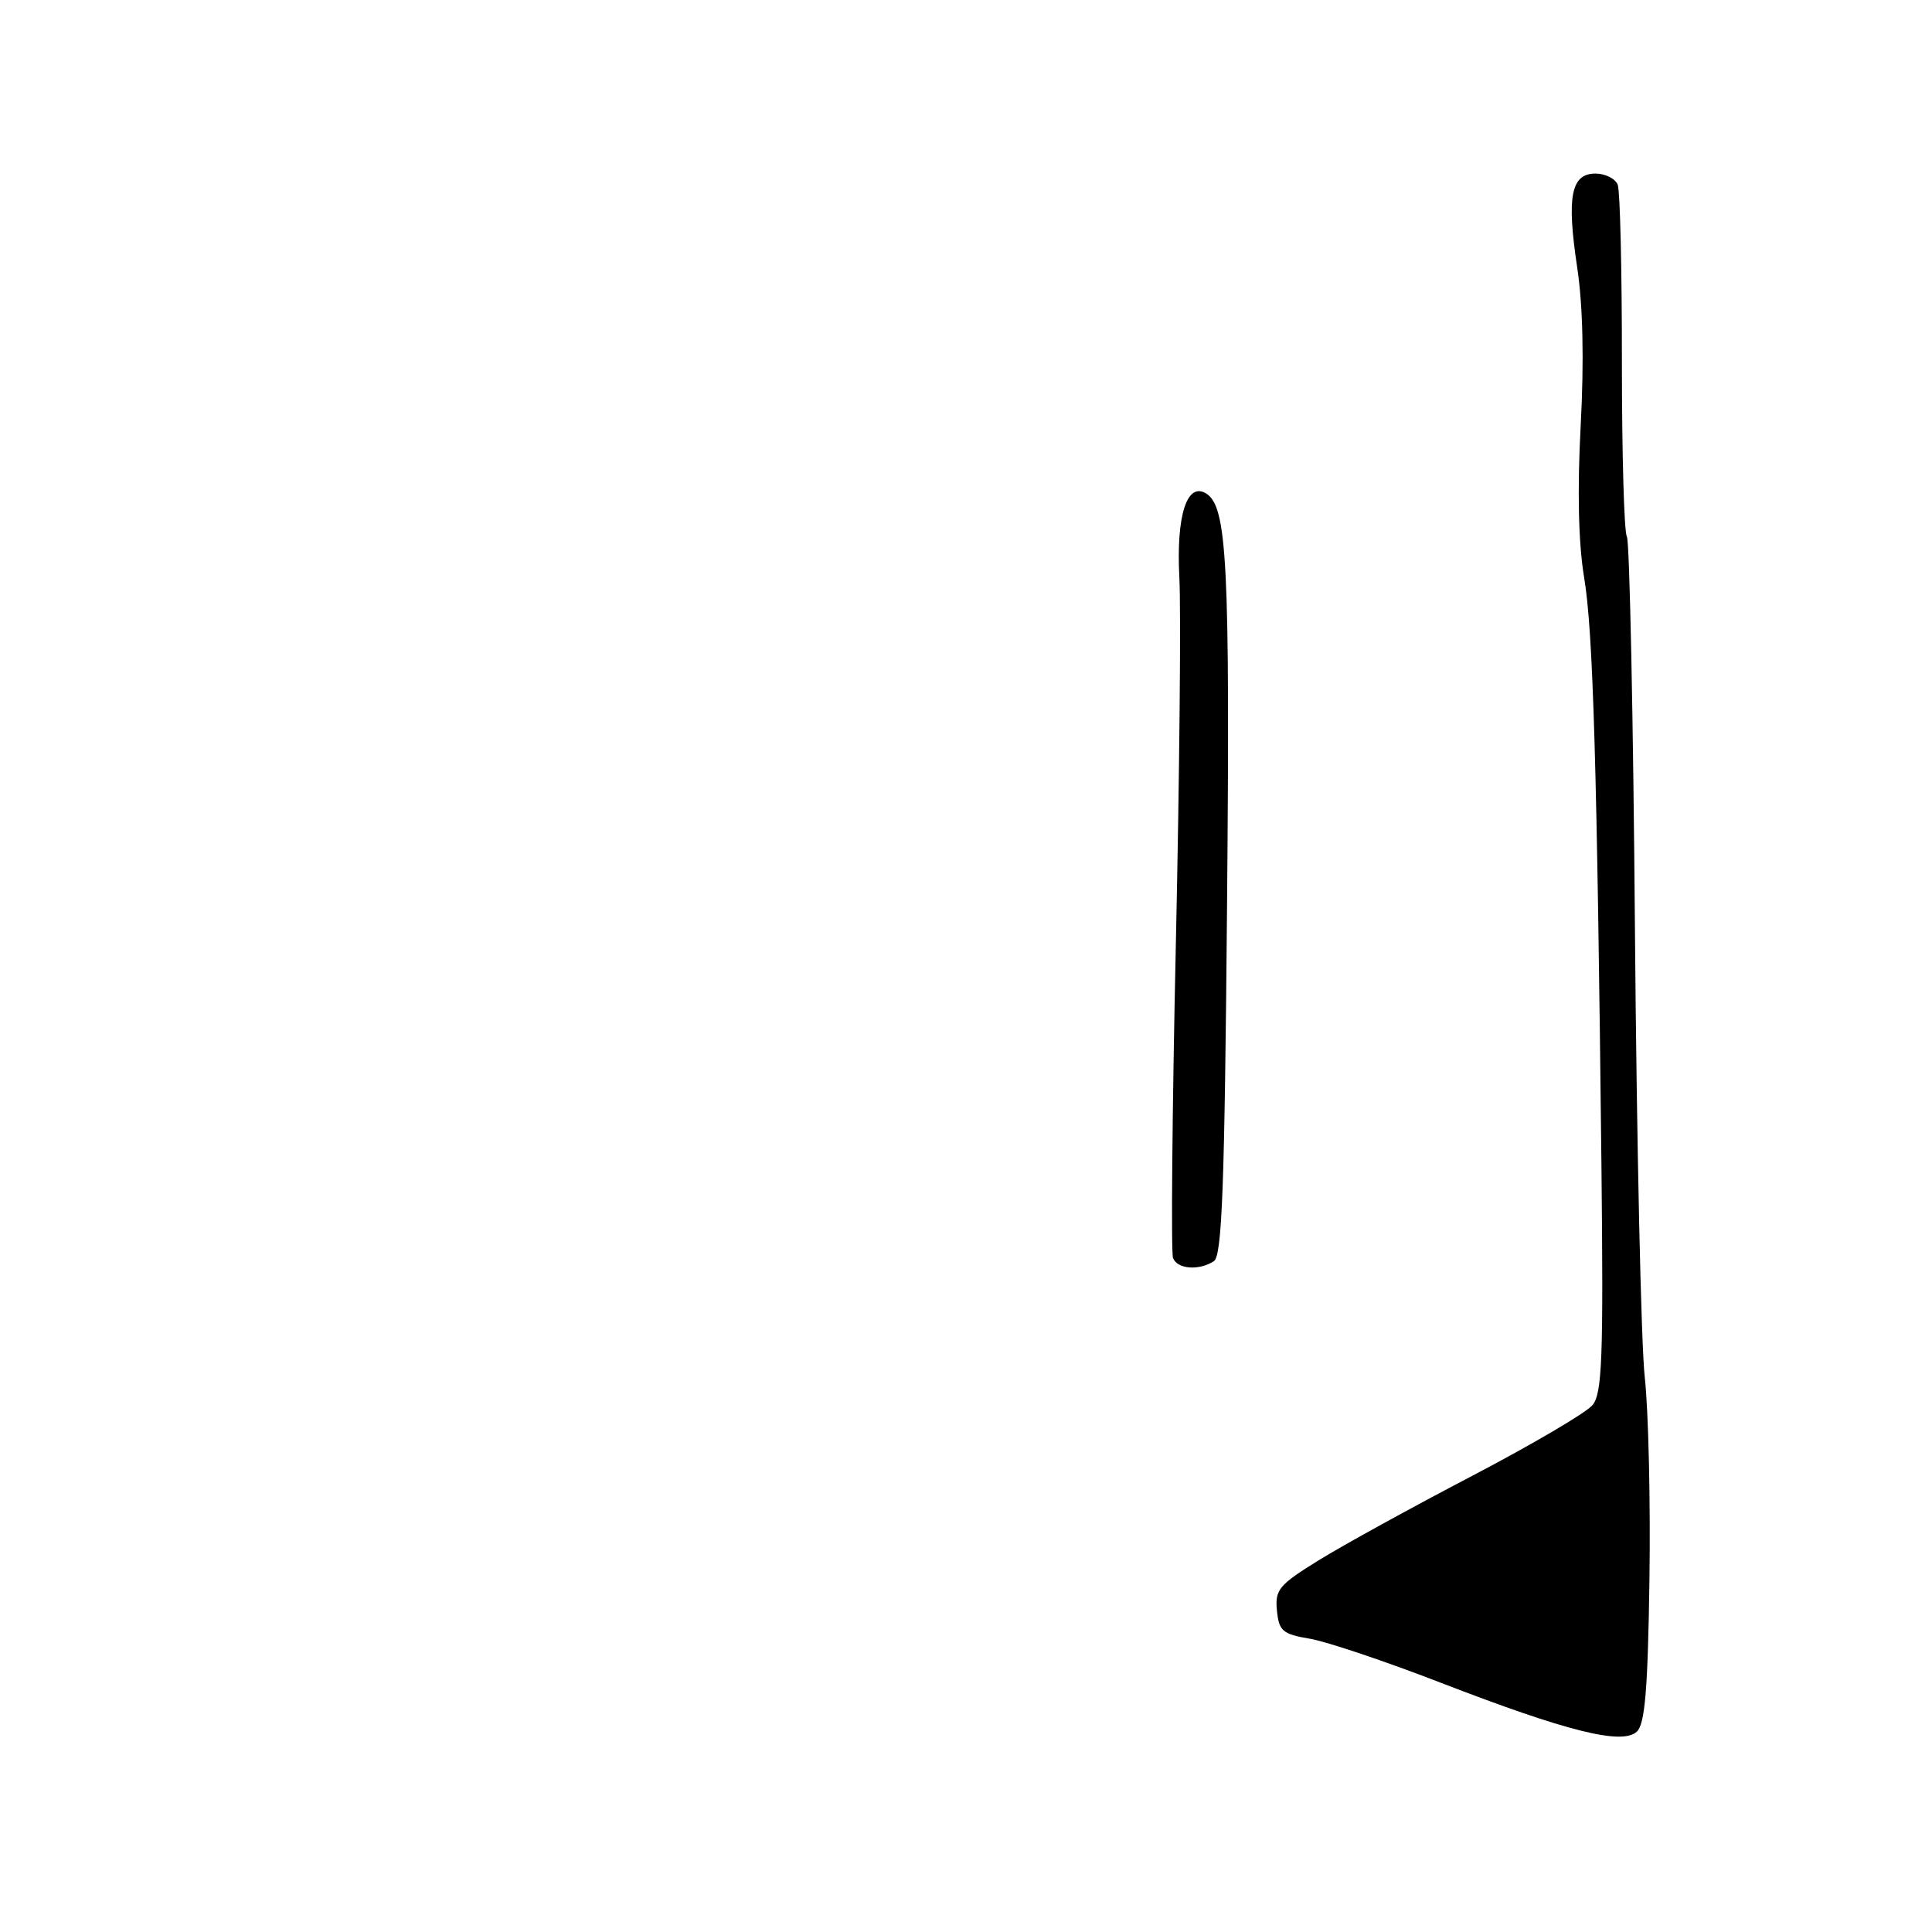 <?xml version="1.0" encoding="UTF-8" standalone="no"?>
<!DOCTYPE svg PUBLIC "-//W3C//DTD SVG 1.1//EN" "http://www.w3.org/Graphics/SVG/1.1/DTD/svg11.dtd" >
<svg xmlns="http://www.w3.org/2000/svg" xmlns:xlink="http://www.w3.org/1999/xlink" version="1.1" viewBox="0 0 256 256">
 <g >
 <path fill="currentColor"
d=" M 218.56 209.32 C 218.71 198.97 218.43 186.90 217.94 182.50 C 217.45 178.10 216.87 151.48 216.64 123.35 C 216.42 95.21 215.93 71.70 215.57 71.11 C 215.20 70.51 214.91 60.12 214.91 48.01 C 214.92 35.89 214.67 25.31 214.36 24.49 C 214.04 23.67 212.72 23.00 211.41 23.00 C 208.16 23.00 207.57 26.05 208.99 35.46 C 209.74 40.41 209.91 47.79 209.45 56.36 C 208.99 65.01 209.15 72.01 209.91 76.55 C 211.10 83.65 211.62 101.54 212.20 154.44 C 212.47 179.99 212.30 184.64 211.01 186.19 C 210.18 187.19 203.00 191.41 195.07 195.56 C 187.13 199.71 177.99 204.73 174.76 206.73 C 169.46 210.00 168.93 210.64 169.20 213.40 C 169.47 216.12 169.94 216.53 173.56 217.14 C 175.80 217.52 183.59 220.14 190.88 222.96 C 207.68 229.45 214.95 231.26 216.89 229.45 C 217.97 228.44 218.35 223.85 218.56 209.32 Z  M 160.84 167.12 C 161.93 166.43 162.27 157.31 162.59 119.98 C 162.99 74.63 162.61 67.11 159.82 65.39 C 157.28 63.82 155.84 68.31 156.27 76.50 C 156.50 80.90 156.29 102.70 155.81 124.94 C 155.32 147.17 155.16 165.96 155.43 166.69 C 156.00 168.17 158.83 168.40 160.84 167.12 Z "/>
</g>
</svg>